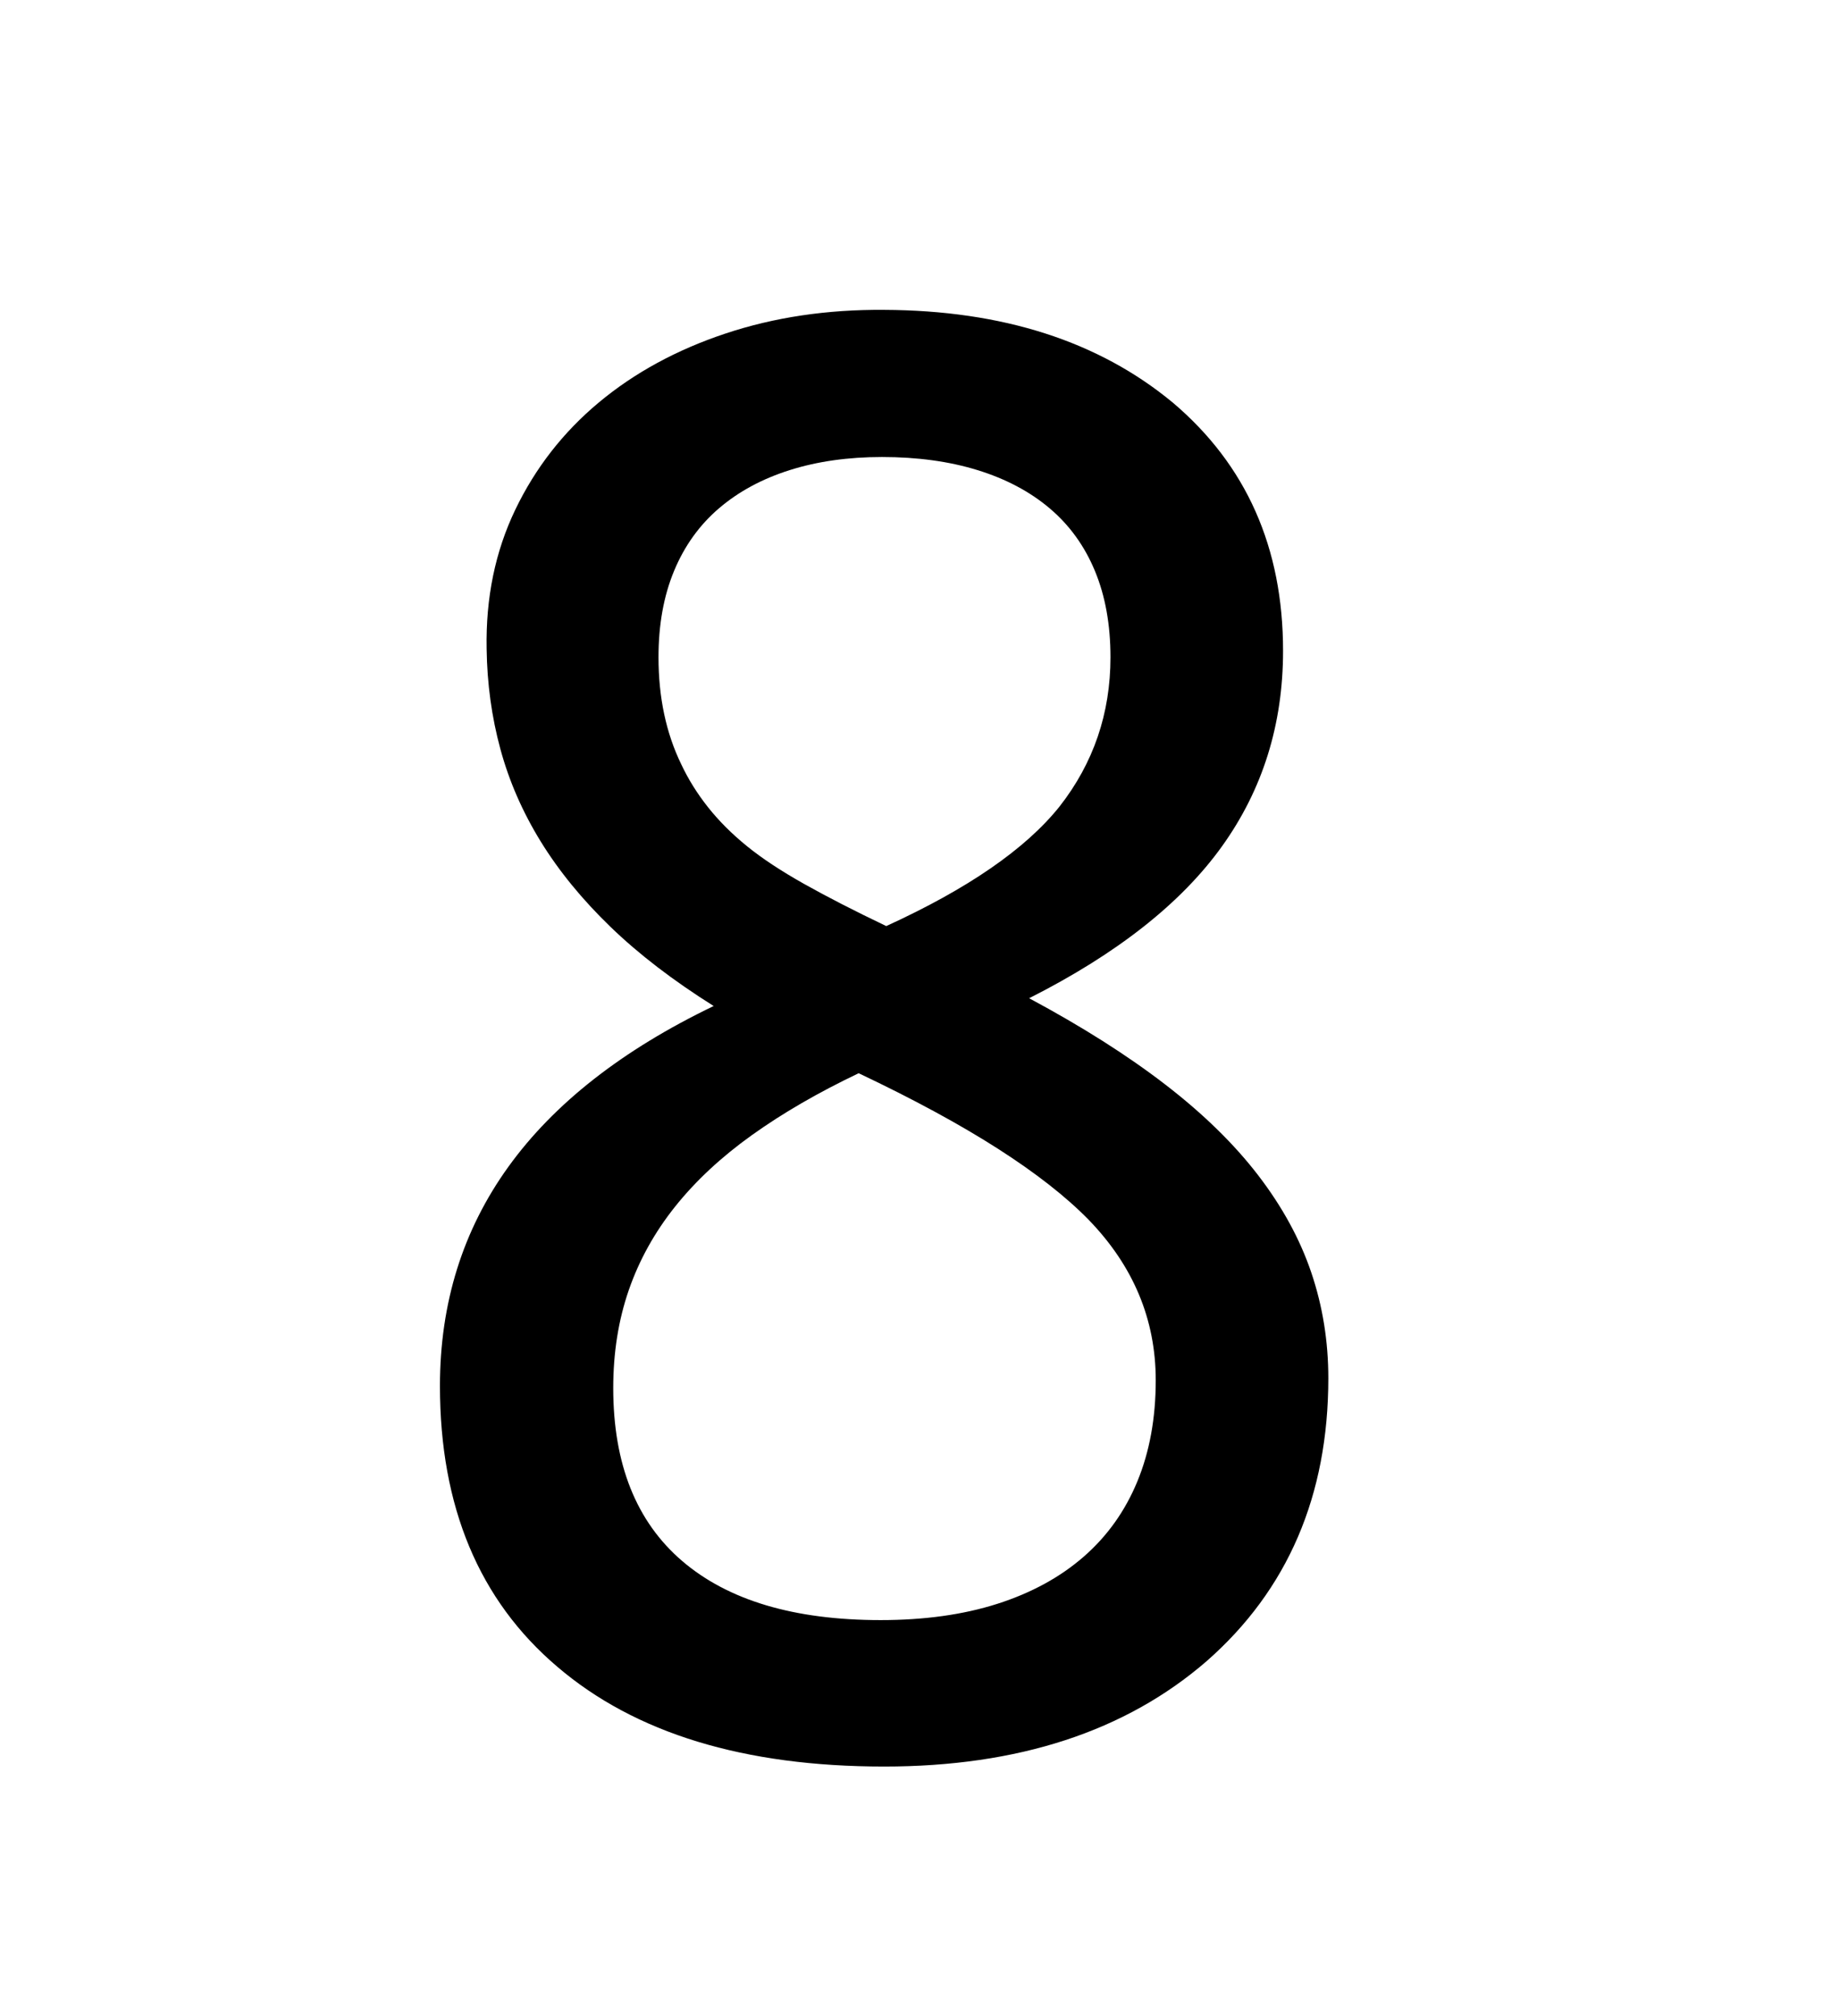 <svg xmlns="http://www.w3.org/2000/svg"
    viewBox="0 0 2600 2850">
  <!--
Digitized data copyright © 2011, Google Corporation.
Android is a trademark of Google and may be registered in certain jurisdictions.
Licensed under the Apache License, Version 2.0
http://www.apache.org/licenses/LICENSE-2.0
  -->
<path d="M1247 646L1247 646Q1175 646 1116.5 664.5 1058 683 1016.5 718.5 975 754 953 807 931 860 931 929L931 929Q931 1014 963 1080L963 1080Q978 1112 1001 1141 1024 1170 1056 1196L1056 1196Q1088 1222 1137 1249.5 1186 1277 1253 1309L1253 1309Q1426 1230 1498 1140L1498 1140Q1570 1048 1570 929L1570 929Q1570 860 1548 807 1526 754 1484 718.5 1442 683 1382 664.5 1322 646 1247 646ZM867 1962L867 1962Q867 2123 964.5 2206.5 1062 2290 1245 2290L1245 2290Q1338 2290 1410 2267 1482 2244 1532 2200.5 1582 2157 1608 2094 1634 2031 1634 1951L1634 1951Q1634 1822 1539 1724L1539 1724Q1491 1675 1410.5 1623.5 1330 1572 1214 1517L1214 1517Q1128 1558 1063 1604.5 998 1651 954.5 1705.5 911 1760 889 1823.5 867 1887 867 1962ZM1250 438L1250 438Q1501 439 1658 569L1658 569Q1814 701 1814 920L1814 920Q1814 1076 1727.5 1196.5 1641 1317 1455 1411L1455 1411Q1567 1471 1647.5 1533 1728 1595 1779 1661.5 1830 1728 1854 1799 1878 1870 1878 1948L1878 1948Q1878 2197 1706 2348L1706 2348Q1534 2497 1250 2497L1250 2497Q953 2497 788 2356L788 2356Q622 2215 622 1959L622 1959Q622 1608 1009 1422L1009 1422Q923 1368 863 1310 803 1252 764.5 1189.5 726 1127 707.5 1059 689 991 688 917L688 917Q686 809 728.5 720.5 771 632 846.5 569 922 506 1025.5 471.5 1129 437 1250 438Z"/>
</svg>